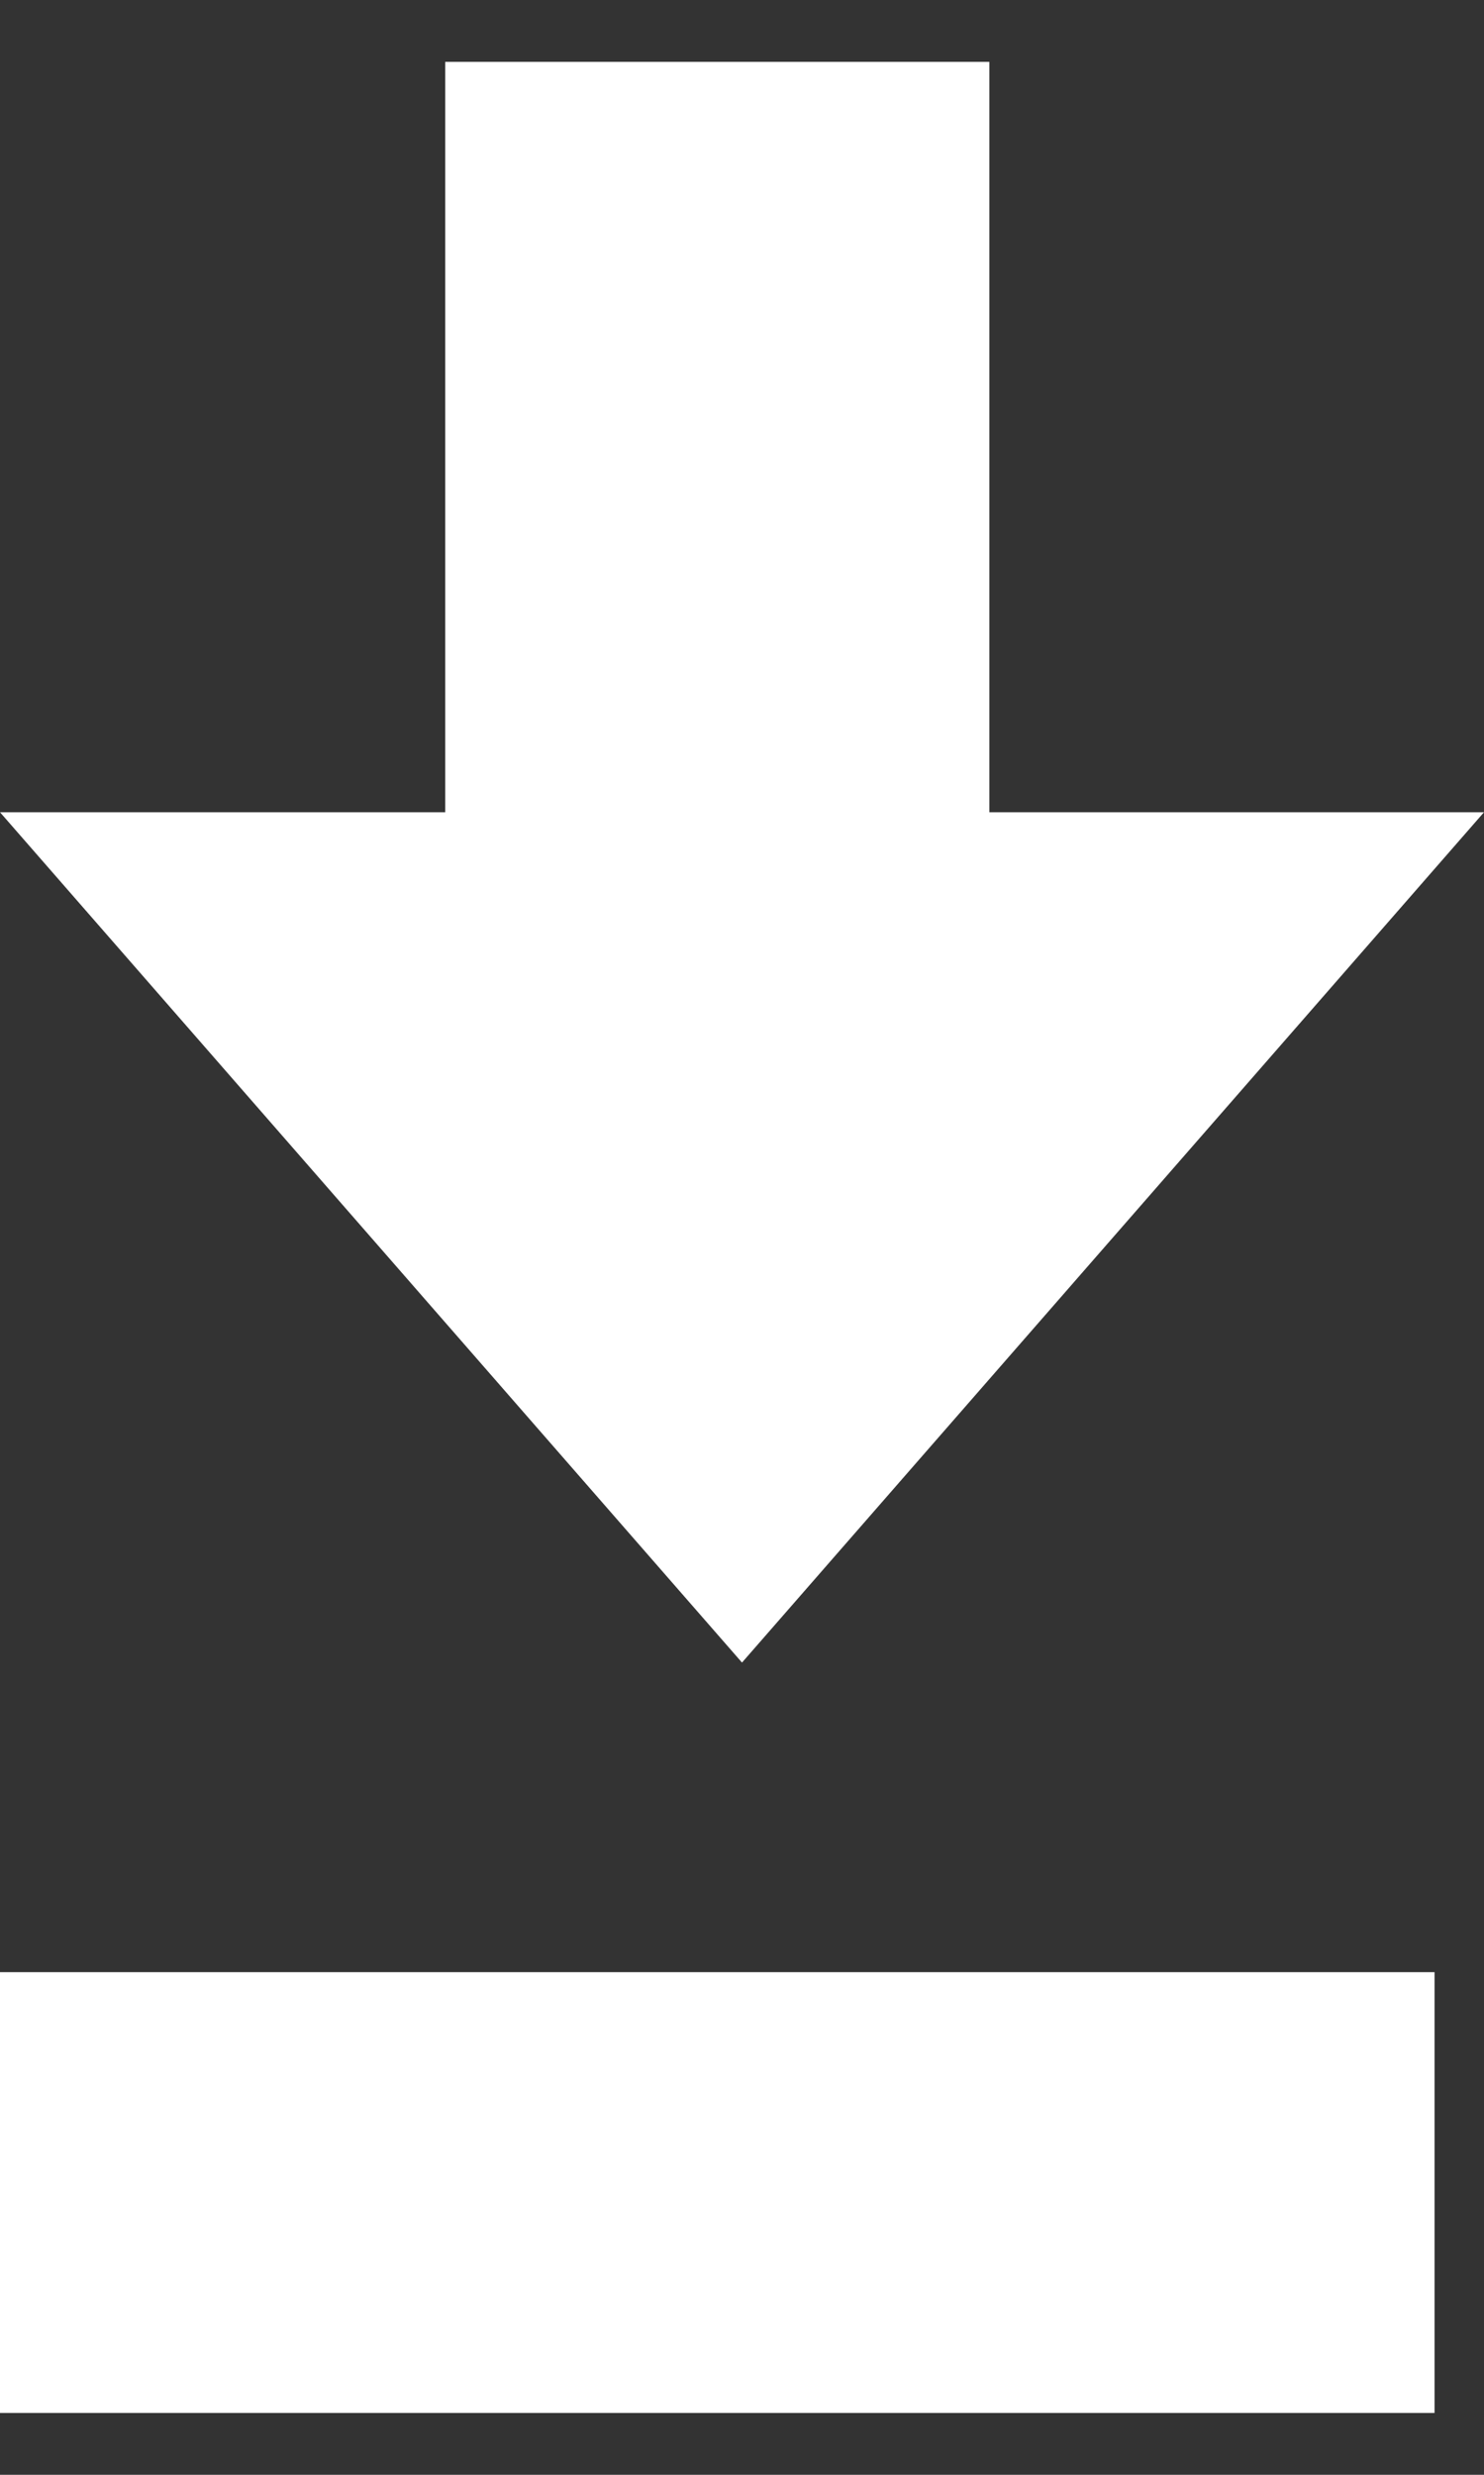 <?xml version="1.0" encoding="UTF-8" standalone="no"?>
<svg width="12px" height="20px" viewBox="0 0 12 20" version="1.1" xmlns="http://www.w3.org/2000/svg" xmlns:xlink="http://www.w3.org/1999/xlink" xmlns:sketch="http://www.bohemiancoding.com/sketch/ns">
    <rect x="0" y="0" width="12" height="20" fill="#333333" stroke="none"/>
    <!-- Generator: Sketch 3.2 (9961) - http://www.bohemiancoding.com/sketch -->
    <title>Download arrow</title>
    <desc>Created with Sketch.</desc>
    <defs></defs>
    <g id="Installation" stroke="none" stroke-width="1" fill="none" fill-rule="evenodd" sketch:type="MSPage">
        <g id="Desktop" sketch:type="MSArtboardGroup" transform="translate(-575, -696)" fill="#FFFFFF">
            <g id="Step-1" sketch:type="MSLayerGroup" transform="translate(176, 512)">
                <g id="Download-master" transform="translate(380, 169)" sketch:type="MSShapeGroup">
                    <g id="Download-arrow" transform="translate(19, 15.5)">
                        <path d="M6,12.936 L-1.77635684e-15,6.064 L12,6.064 L6,12.936 L6,12.936 Z" id="Triangle-1"></path>
                        <rect id="Rectangle-6" x="3.6" y="0" width="4.4" height="7.125"></rect>
                        <rect id="Rectangle-7" x="0" y="15.438" width="11.6" height="3.562"></rect>
                    </g>
                </g>
            </g>
        </g>
    </g>
</svg>